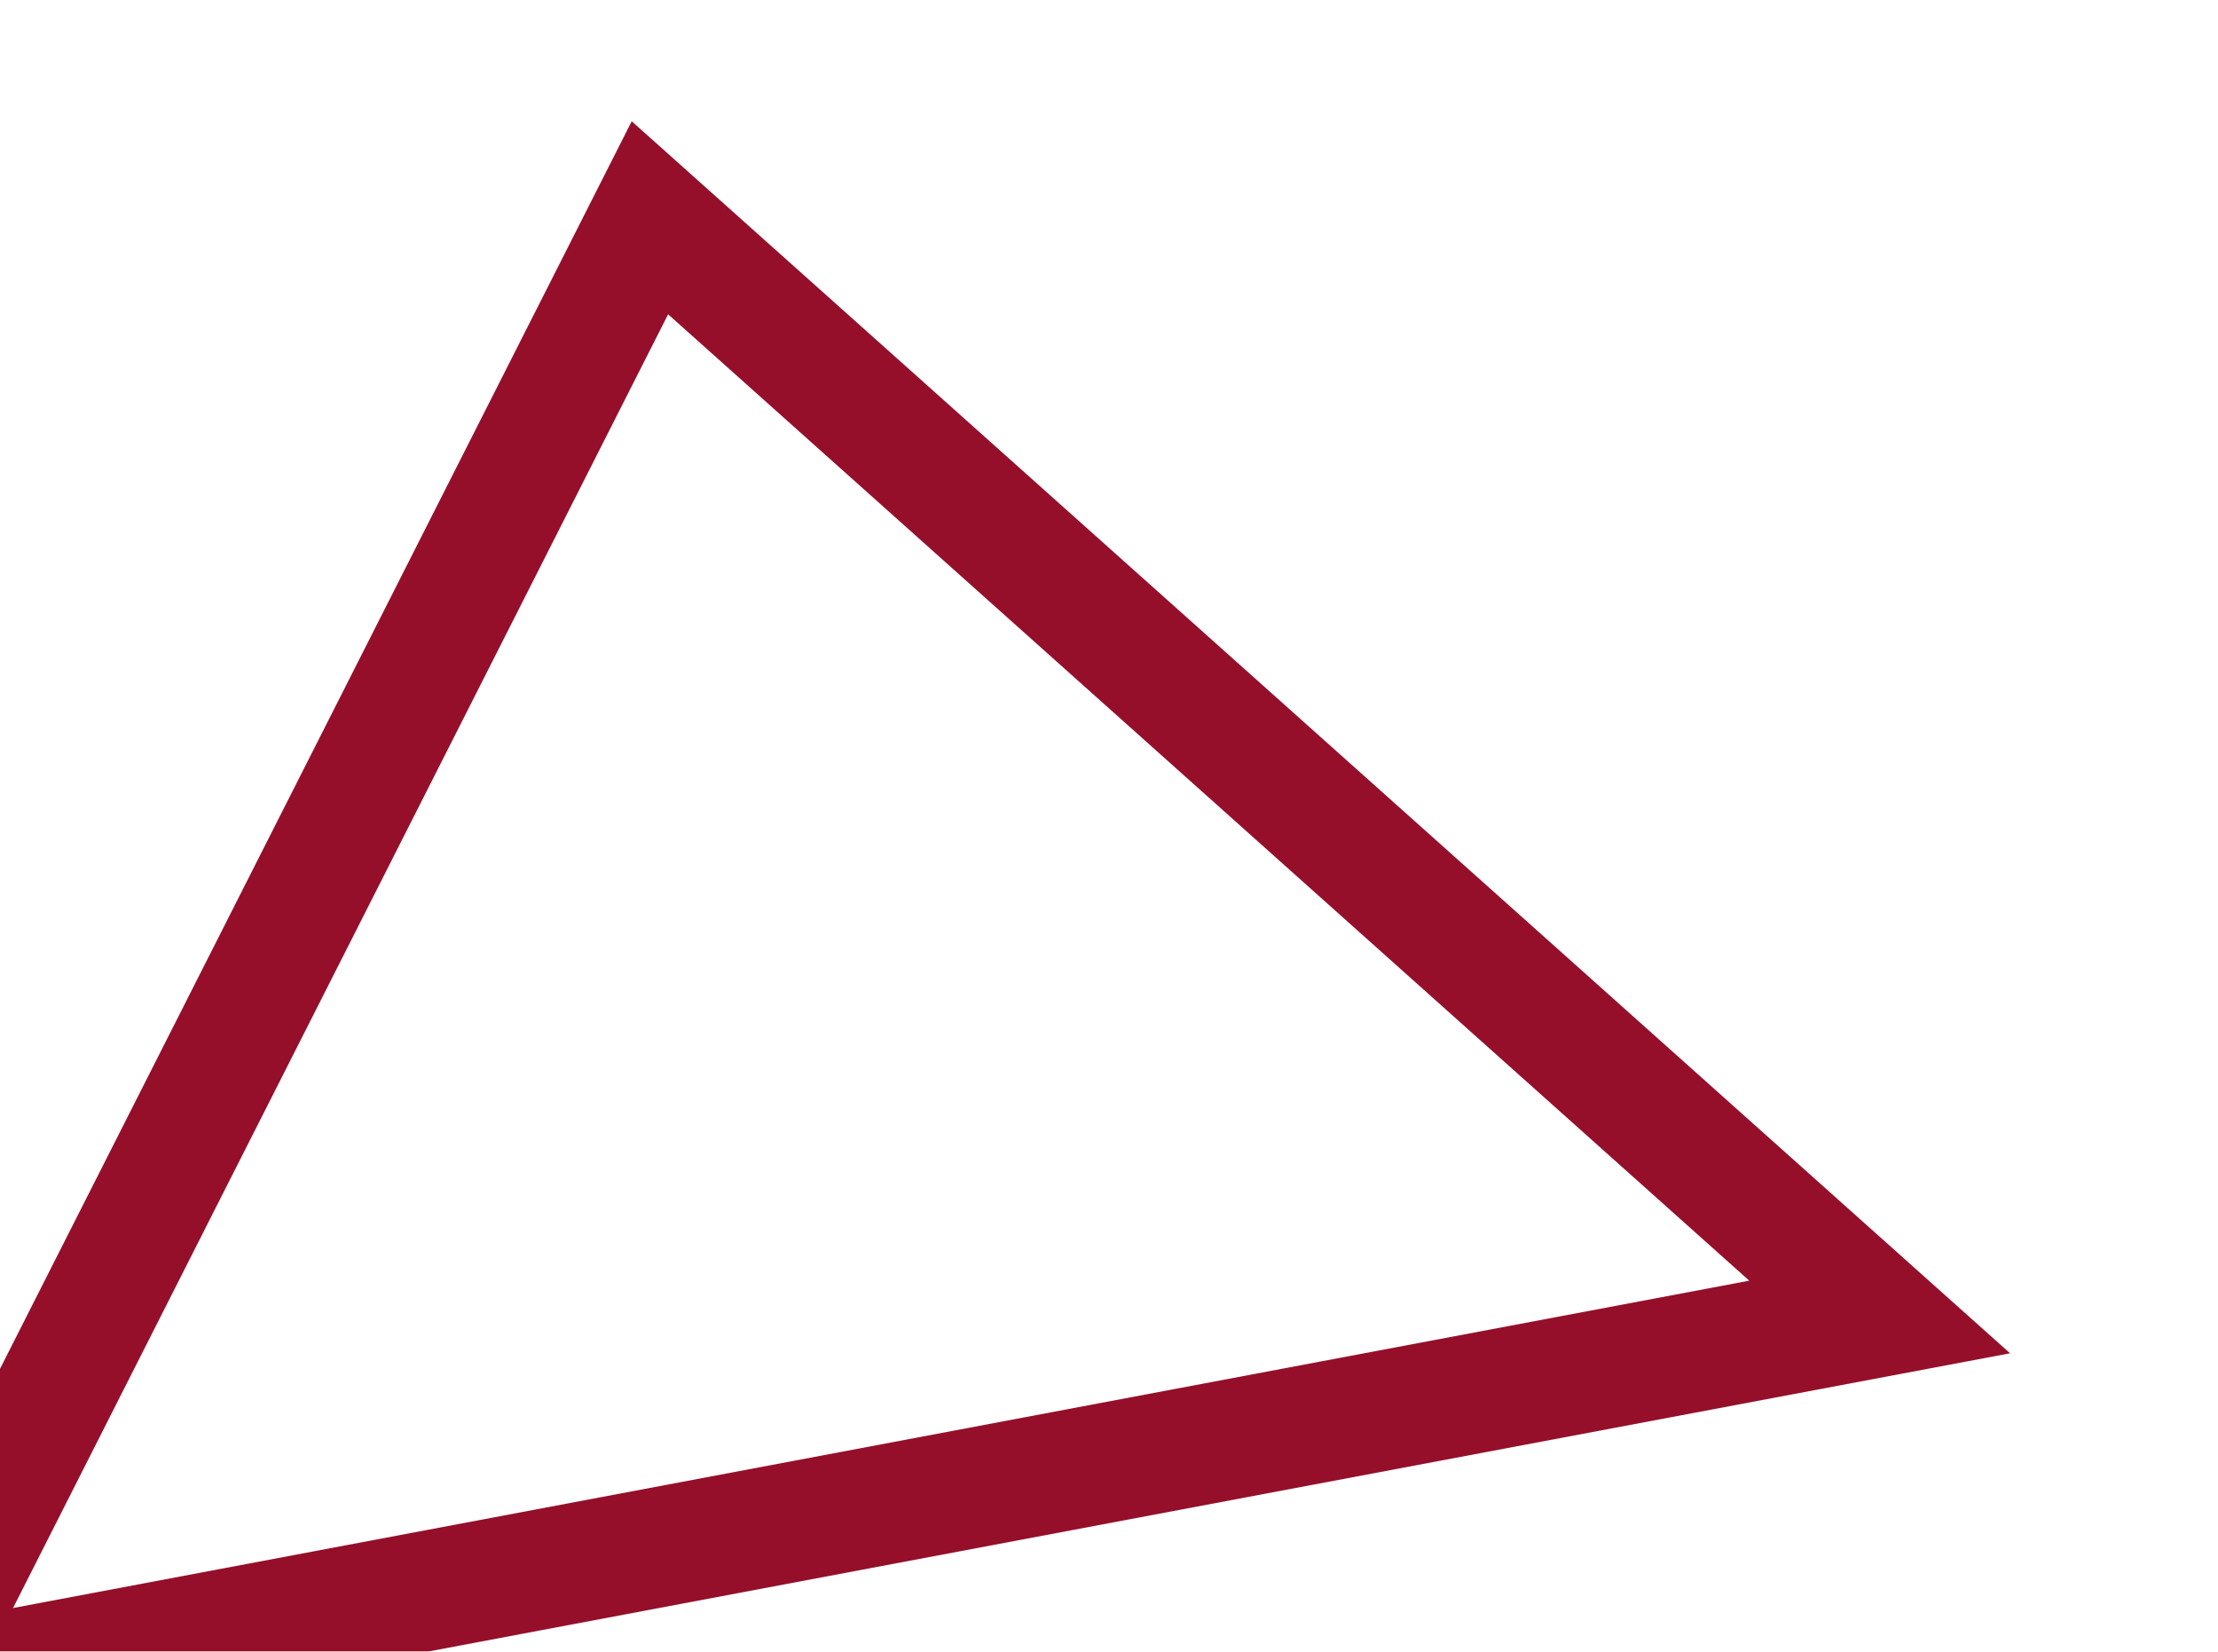 <svg width="278" height="207" viewBox="0 0 278 207" fill="none" xmlns="http://www.w3.org/2000/svg">
<g filter="url(#filter0_i_701_156)">
<path d="M14.069 196.731L107.459 12.297L261.594 150.064L14.069 196.731Z" stroke="#950F2B" stroke-width="15"/>
</g>
<defs>
<filter id="filter0_i_701_156" x="-25.497" y="0.199" width="303.437" height="221.722" filterUnits="userSpaceOnUse" color-interpolation-filters="sRGB">
<feFlood flood-opacity="0" result="BackgroundImageFix"/>
<feBlend mode="normal" in="SourceGraphic" in2="BackgroundImageFix" result="shape"/>
<feColorMatrix in="SourceAlpha" type="matrix" values="0 0 0 0 0 0 0 0 0 0 0 0 0 0 0 0 0 0 127 0" result="hardAlpha"/>
<feMorphology radius="10" operator="erode" in="SourceAlpha" result="effect1_innerShadow_701_156"/>
<feOffset dx="-26" dy="15"/>
<feGaussianBlur stdDeviation="14"/>
<feComposite in2="hardAlpha" operator="arithmetic" k2="-1" k3="1"/>
<feColorMatrix type="matrix" values="0 0 0 0 0 0 0 0 0 0 0 0 0 0 0 0 0 0 0.25 0"/>
<feBlend mode="normal" in2="shape" result="effect1_innerShadow_701_156"/>
</filter>
</defs>
</svg>
